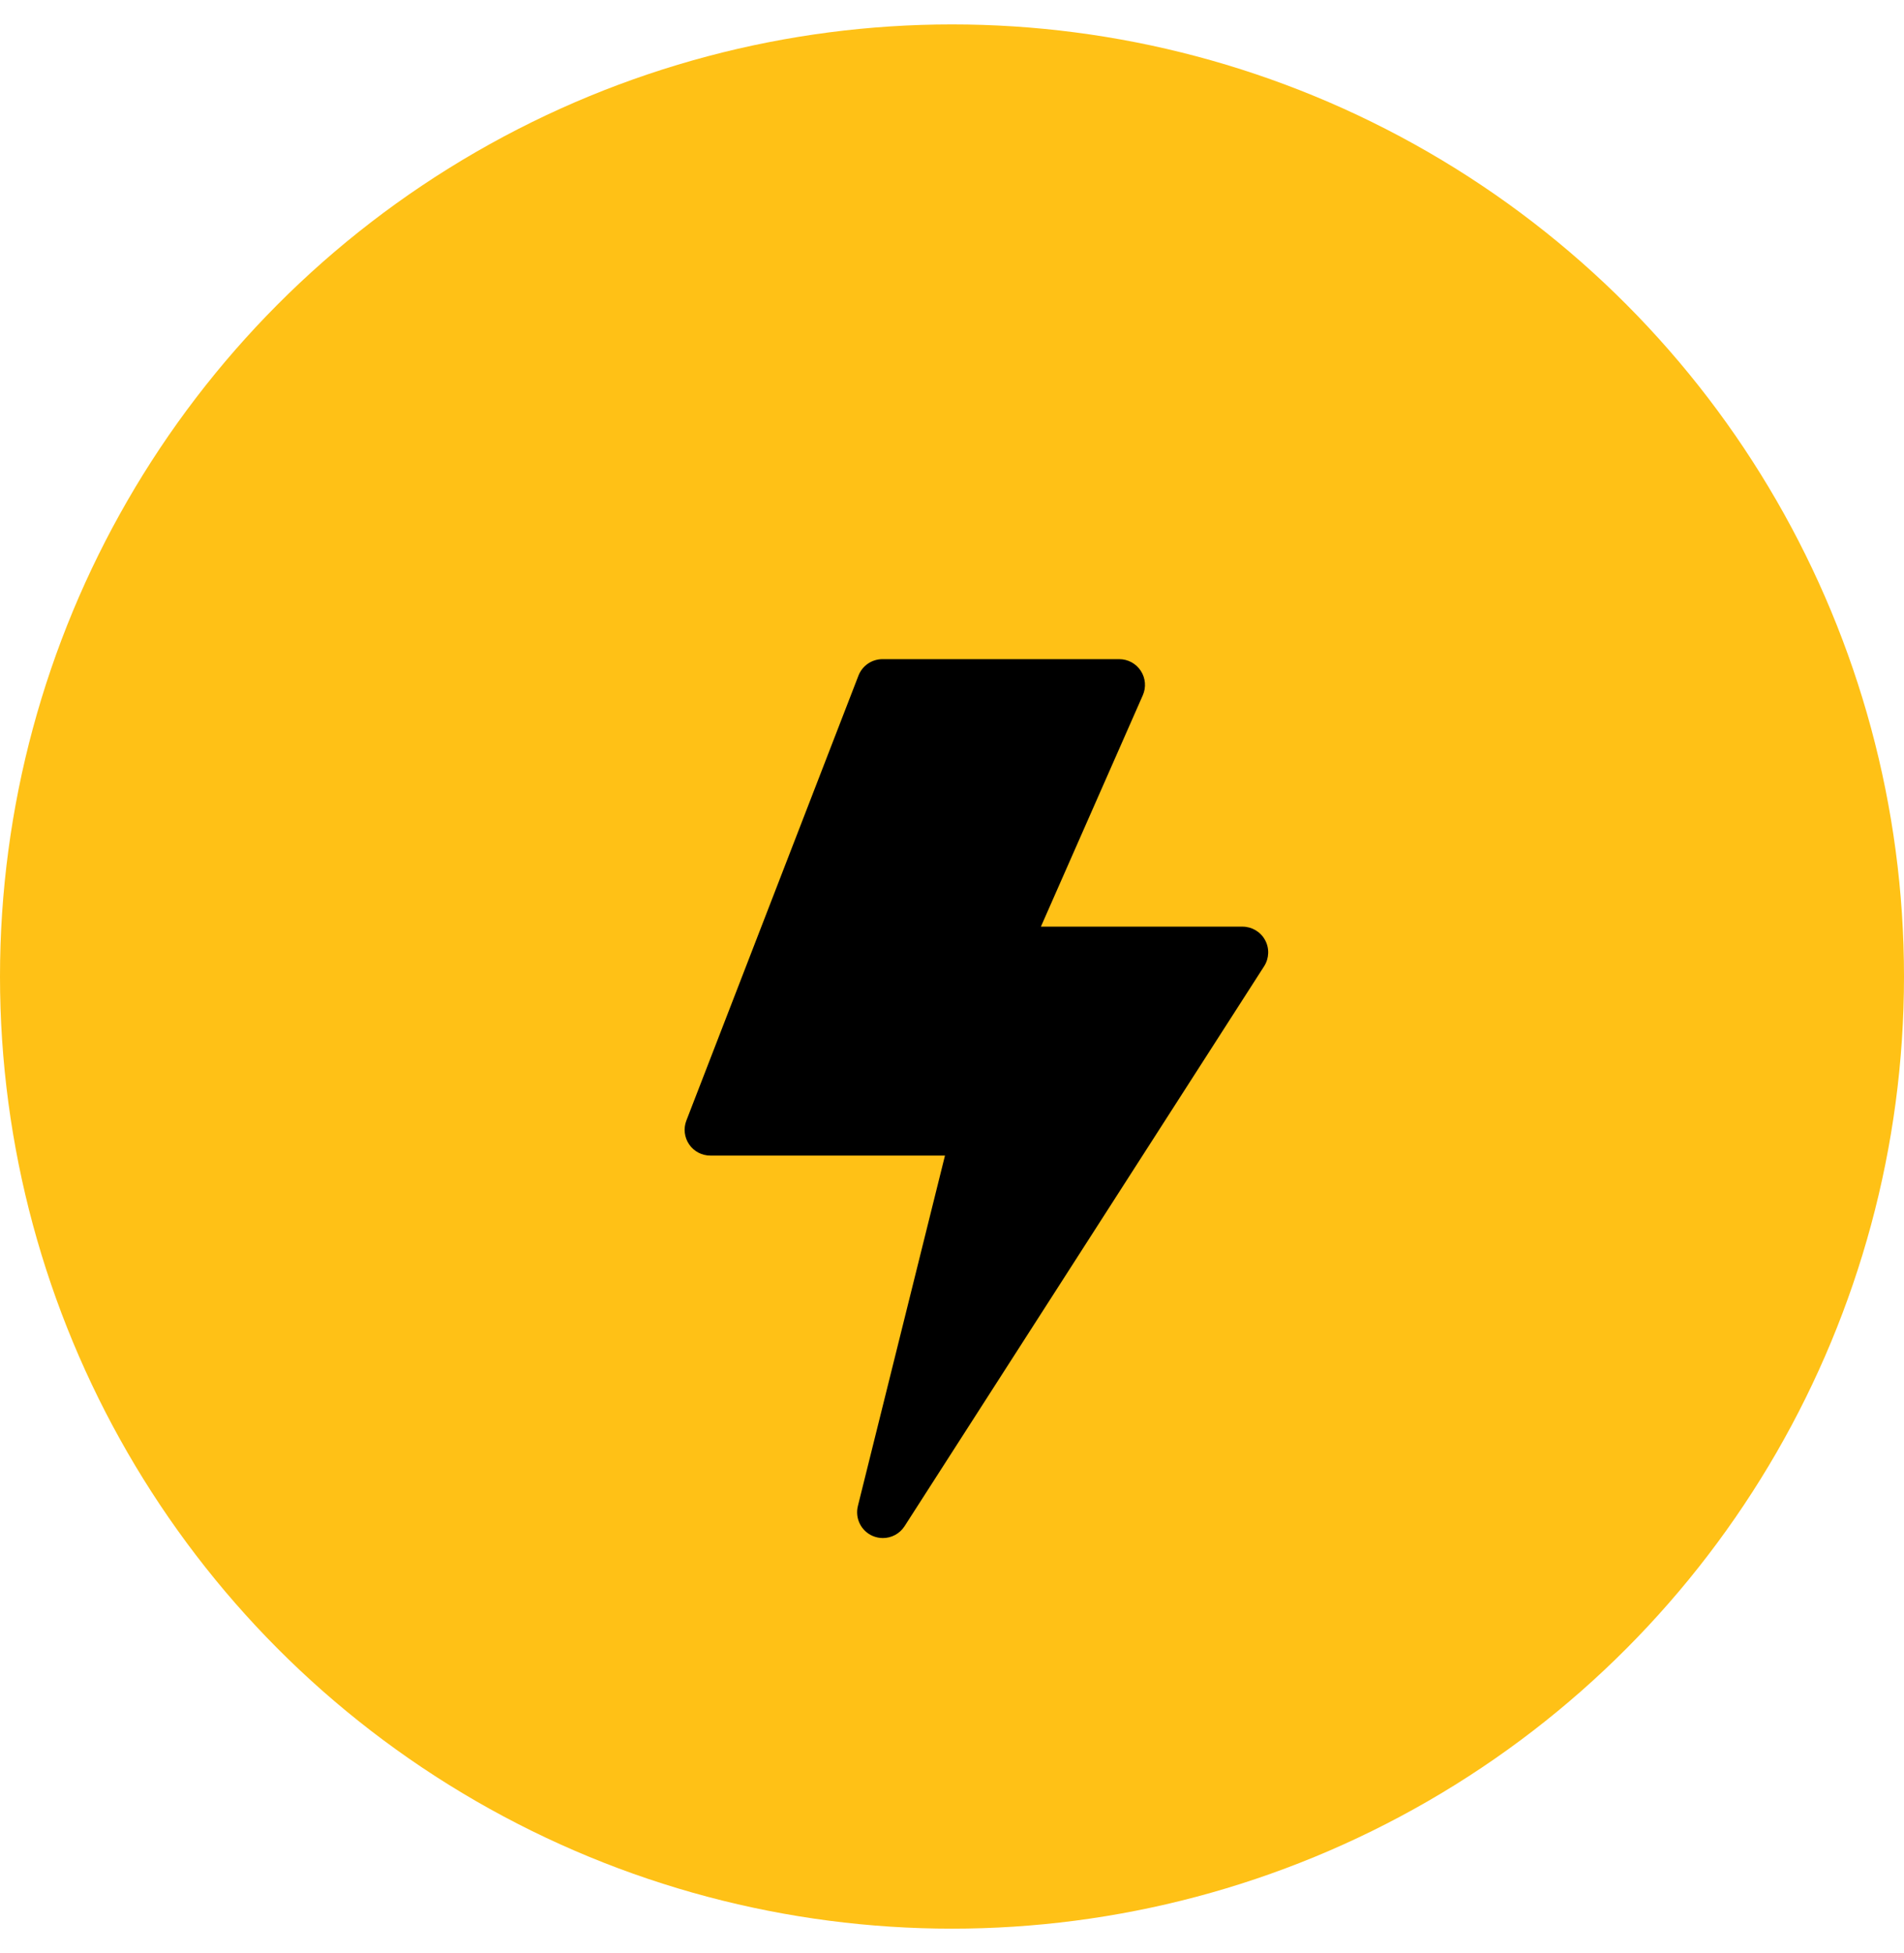 <svg width="39" height="40" viewBox="0 0 39 40" fill="none" xmlns="http://www.w3.org/2000/svg">
<circle cx="19.5" cy="20" r="19.5" fill="#FFC116"/>
<g clip-path="url(#clip0_1_47)">
<path d="M18.084 31.5C18.014 31.5 17.943 31.486 17.875 31.457C17.638 31.355 17.51 31.096 17.572 30.845L19.356 23.667H14.551C14.377 23.667 14.214 23.582 14.116 23.438C14.018 23.295 13.996 23.112 14.059 22.95L17.584 13.837C17.662 13.634 17.858 13.5 18.076 13.5H22.926C23.104 13.5 23.27 13.59 23.367 13.739C23.465 13.889 23.48 14.077 23.408 14.24L21.321 18.978H25.449C25.642 18.978 25.82 19.083 25.912 19.252C26.005 19.421 25.997 19.628 25.893 19.79L18.528 31.258C18.428 31.413 18.259 31.5 18.084 31.5Z" fill="black"/>
</g>
<defs>
<clipPath id="clip0_1_47">
<rect width="18" height="18" fill="white" transform="translate(11 13.5)"/>
</clipPath>
</defs>
</svg>
